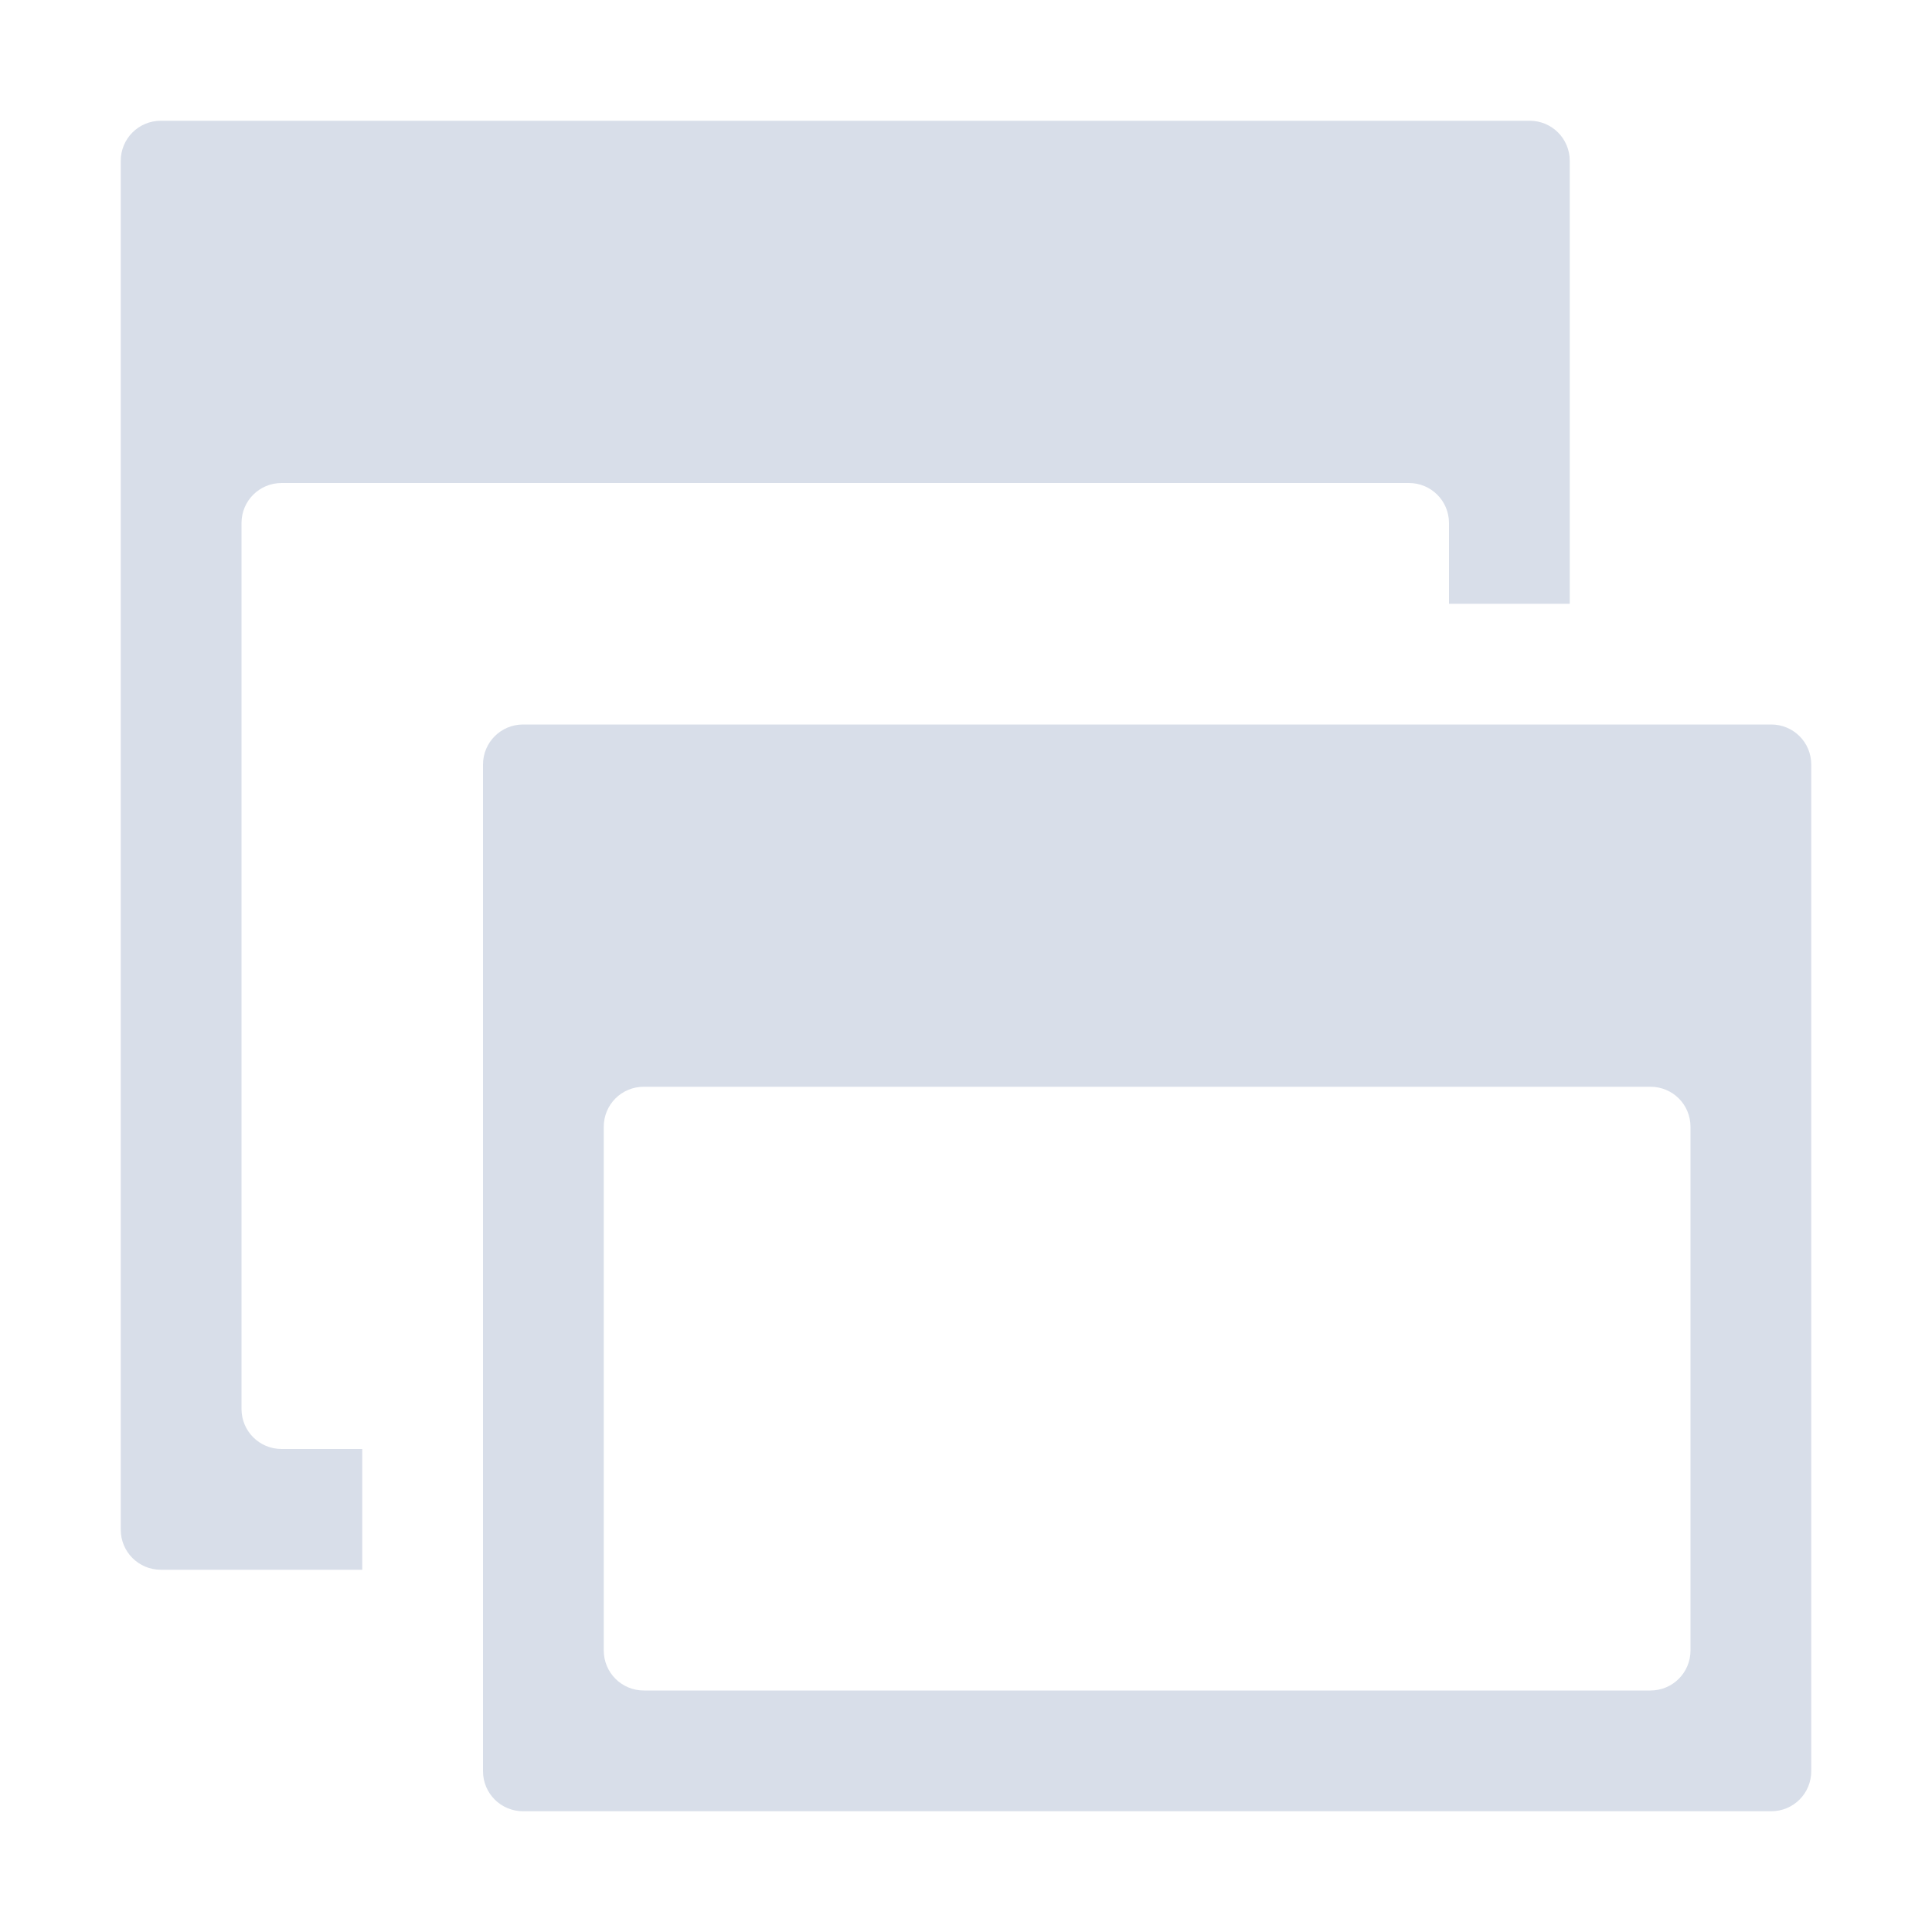 <svg version="1.1" viewBox="0 0 16 16" xmlns="http://www.w3.org/2000/svg"><path d="m12.668 1c0.184 0 0.332 0.148 0.332 0.332v3.668h-1v-0.668c0-0.184-0.148-0.332-0.332-0.332h-9.336c-0.184 0-0.332 0.148-0.332 0.332v7.336c0 0.184 0.148 0.332 0.332 0.332h0.668v1h-1.668c-0.184 0-0.332-0.148-0.332-0.332v-11.336c0-0.184 0.148-0.332 0.332-0.332h11.336z" style="fill:#d8dee9"/><path d="m14.668 6c0.184 0 0.332 0.147 0.332 0.332v8.336c0 0.184-0.147 0.332-0.332 0.332h-10.336c-0.184 0-0.332-0.148-0.332-0.332v-8.336c0-0.184 0.148-0.332 0.332-0.332zm-1 3h-8.336c-0.184 0-0.332 0.147-0.332 0.332v4.336c0 0.184 0.148 0.332 0.332 0.332h8.336c0.184 0 0.332-0.148 0.332-0.332v-4.336c0-0.184-0.147-0.332-0.332-0.332z" style="fill:#d8dee9"/></svg>
